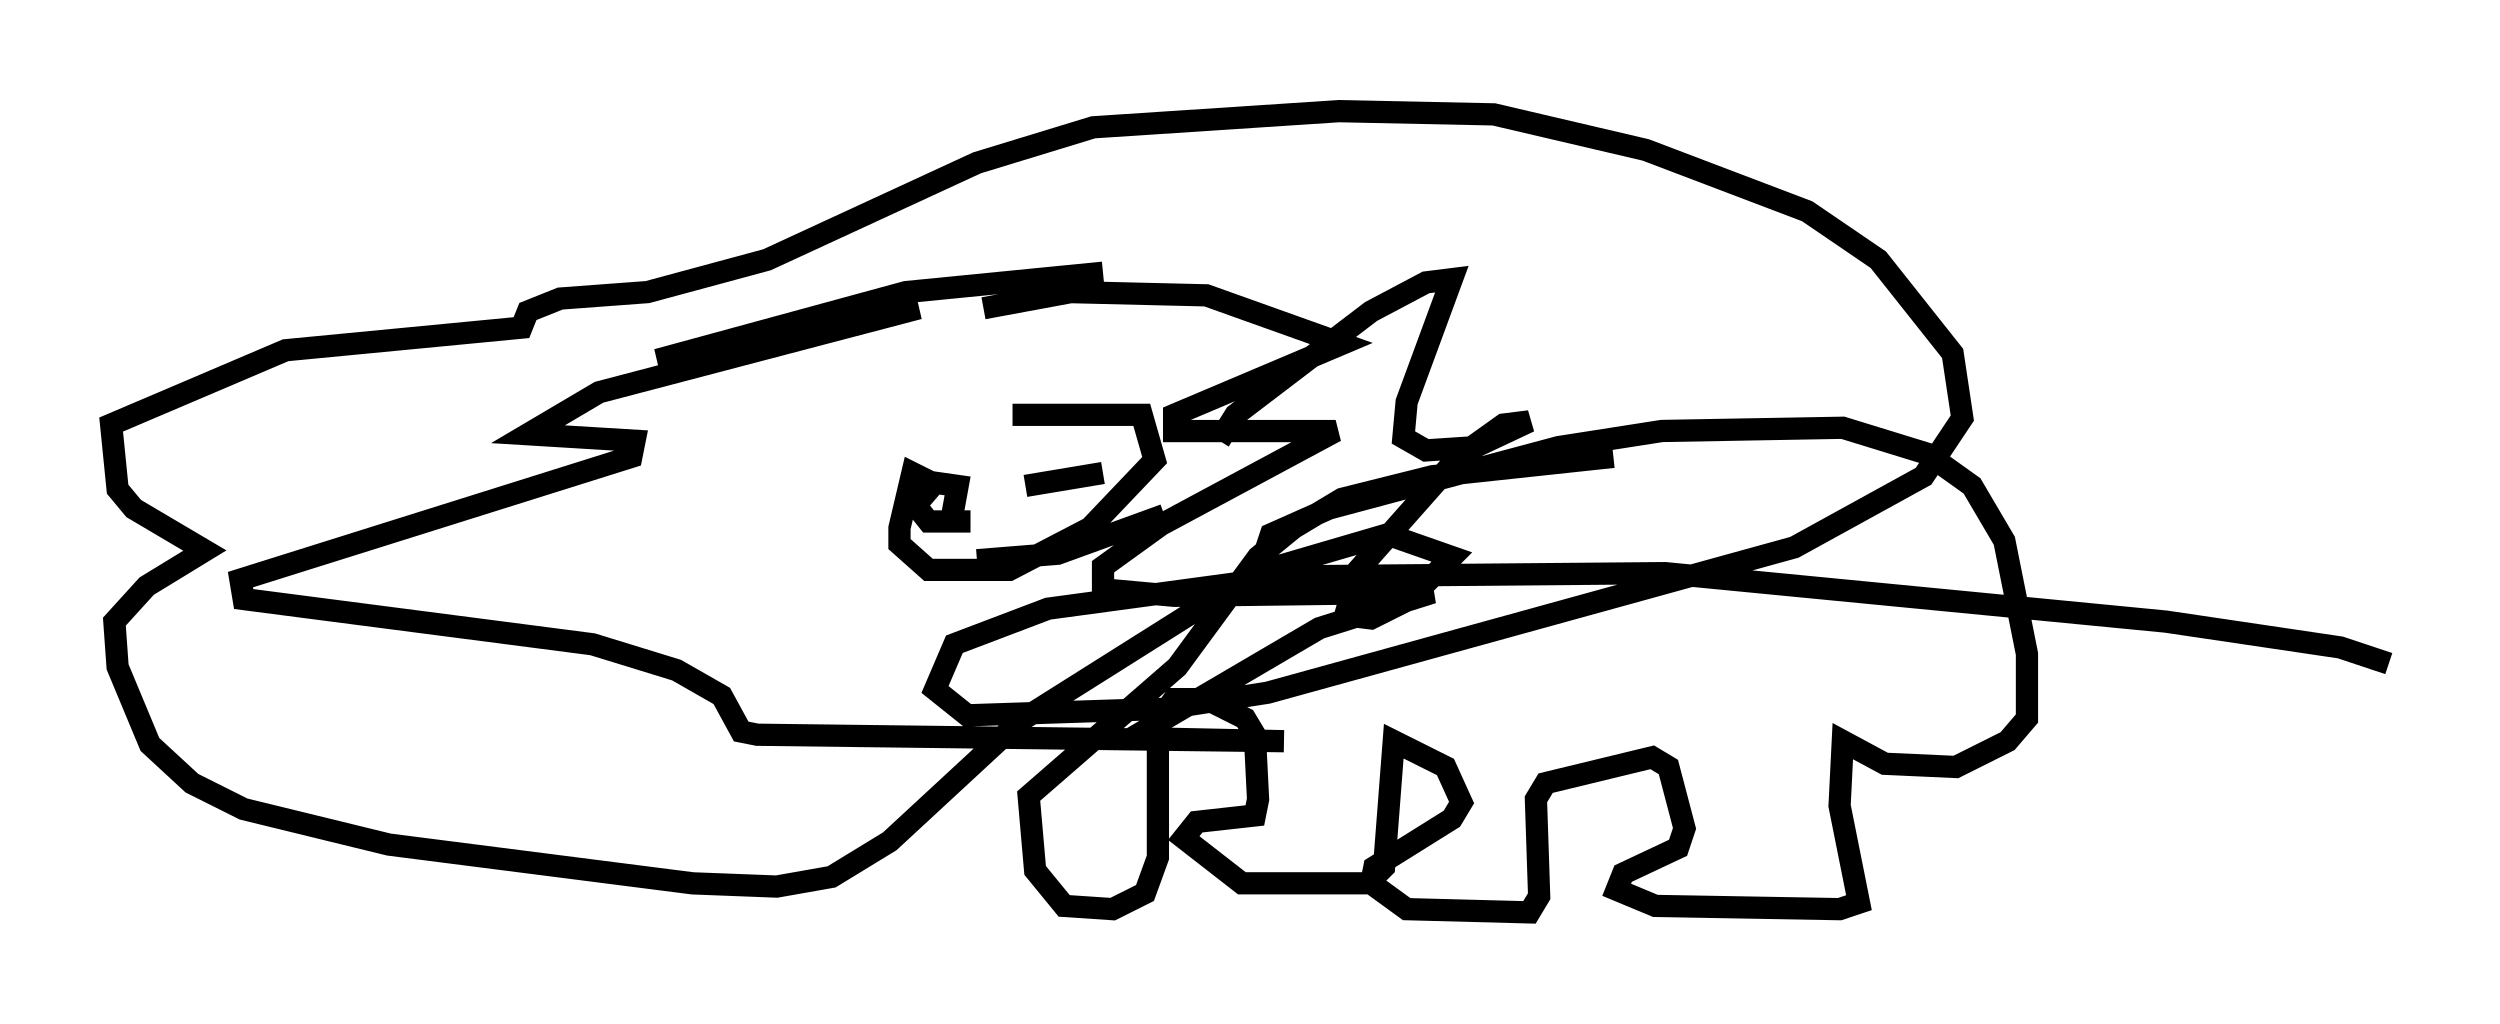 <?xml version="1.0" encoding="utf-8" ?>
<svg baseProfile="full" height="46.022" version="1.1" width="112.402" xmlns="http://www.w3.org/2000/svg" xmlns:ev="http://www.w3.org/2001/xml-events" xmlns:xlink="http://www.w3.org/1999/xlink"><defs /><rect fill="white" height="46.022" width="112.402" x="0" y="0" /><path d="M43.492, 15.603 m0.726, -1.743 l3.922, -0.726 6.101, 0.145 l6.101, 2.179 -7.553, 3.196 l0.0, 0.726 7.263, 0.0 l-7.844, 4.212 -2.615, 1.888 l0.0, 1.017 3.196, 0.291 l11.62, -0.145 -5.084, 1.598 l-8.425, 4.939 6.827, 0.145 l-23.676, -0.291 -0.726, -0.145 l-0.872, -1.598 -2.034, -1.162 l-3.777, -1.162 -15.687, -2.034 l-0.145, -0.872 17.575, -5.52 l0.145, -0.726 -4.793, -0.291 l3.196, -1.888 14.38, -3.777 l-11.765, 2.324 11.184, -3.05 l8.86, -0.872 m-7.698, 9.441 l-0.872, -0.436 -0.581, 2.469 l0.0, 0.726 1.307, 1.162 l3.631, 0.0 3.631, -1.888 l2.905, -3.05 -0.581, -2.034 l-5.81, 0.0 m-0.436, 3.486 l0.0, 0.0 m3.777, -0.726 l0.0, 0.0 m-6.101, 2.034 l0.291, -1.598 -1.017, -0.145 l-0.872, 1.017 0.581, 0.726 l1.888, 0.0 m2.469, -1.598 l3.486, -0.581 m-5.665, 3.922 l3.631, -0.291 4.793, -1.743 m4.503, 1.743 l0.291, -0.872 2.615, -1.162 l10.313, -2.76 4.648, -0.726 l8.134, -0.145 3.777, 1.162 l2.034, 1.453 1.453, 2.469 l1.017, 5.084 0.0, 2.905 l-0.872, 1.017 -2.324, 1.162 l-3.196, -0.145 -1.888, -1.017 l-0.145, 2.905 0.872, 4.358 l-0.872, 0.291 -8.279, -0.145 l-1.743, -0.726 0.291, -0.726 l2.469, -1.162 0.291, -0.872 l-0.726, -2.76 -0.726, -0.436 l-4.793, 1.162 -0.436, 0.726 l0.145, 4.358 -0.436, 0.726 l-5.52, -0.145 -1.598, -1.162 l0.145, -0.726 3.486, -2.179 l0.436, -0.726 -0.726, -1.598 l-2.324, -1.162 -0.436, 5.665 l-0.726, 0.726 -5.665, 0.0 l-2.615, -2.034 0.581, -0.726 l2.615, -0.291 0.145, -0.726 l-0.145, -2.905 -0.436, -0.726 l-1.743, -0.872 -1.453, 0.0 l-0.726, 1.017 0.0, 6.101 l-0.581, 1.598 -1.453, 0.726 l-2.179, -0.145 -1.307, -1.598 l-0.291, -3.341 6.682, -5.81 l3.631, -4.939 1.598, -1.307 l2.179, -1.307 4.067, -1.017 l8.134, -0.872 m-17.721, -0.726 l0.726, -1.162 6.101, -4.648 l2.469, -1.307 1.162, -0.145 l-2.034, 5.52 -0.145, 1.598 l1.017, 0.581 2.179, -0.145 l2.469, -1.162 -1.162, 0.145 l-2.034, 1.453 -4.503, 5.084 l-0.581, 2.034 1.162, 0.145 l1.743, -0.872 1.888, -1.888 l-2.905, -1.017 -5.955, 1.743 l-10.603, 6.682 -5.81, 5.374 l-2.615, 1.598 -2.469, 0.436 l-3.777, -0.145 -13.654, -1.743 l-6.536, -1.598 -2.324, -1.162 l-1.888, -1.743 -1.453, -3.486 l-0.145, -2.034 1.453, -1.598 l2.615, -1.598 -3.196, -1.888 l-0.726, -0.872 -0.291, -2.905 l7.844, -3.341 10.603, -1.017 l0.291, -0.726 1.453, -0.581 l3.922, -0.291 5.374, -1.453 l9.441, -4.358 5.229, -1.598 l11.039, -0.726 6.972, 0.145 l6.827, 1.598 7.263, 2.76 l3.196, 2.179 3.341, 4.212 l0.436, 2.905 -1.743, 2.615 l-5.81, 3.196 -23.676, 6.536 l-4.648, 0.726 -8.86, 0.291 l-1.453, -1.162 0.872, -2.034 l4.212, -1.598 10.749, -1.453 l16.994, -0.145 22.514, 2.179 l7.844, 1.162 2.179, 0.726 " fill="none" stroke="black" stroke-width="1" /></svg>